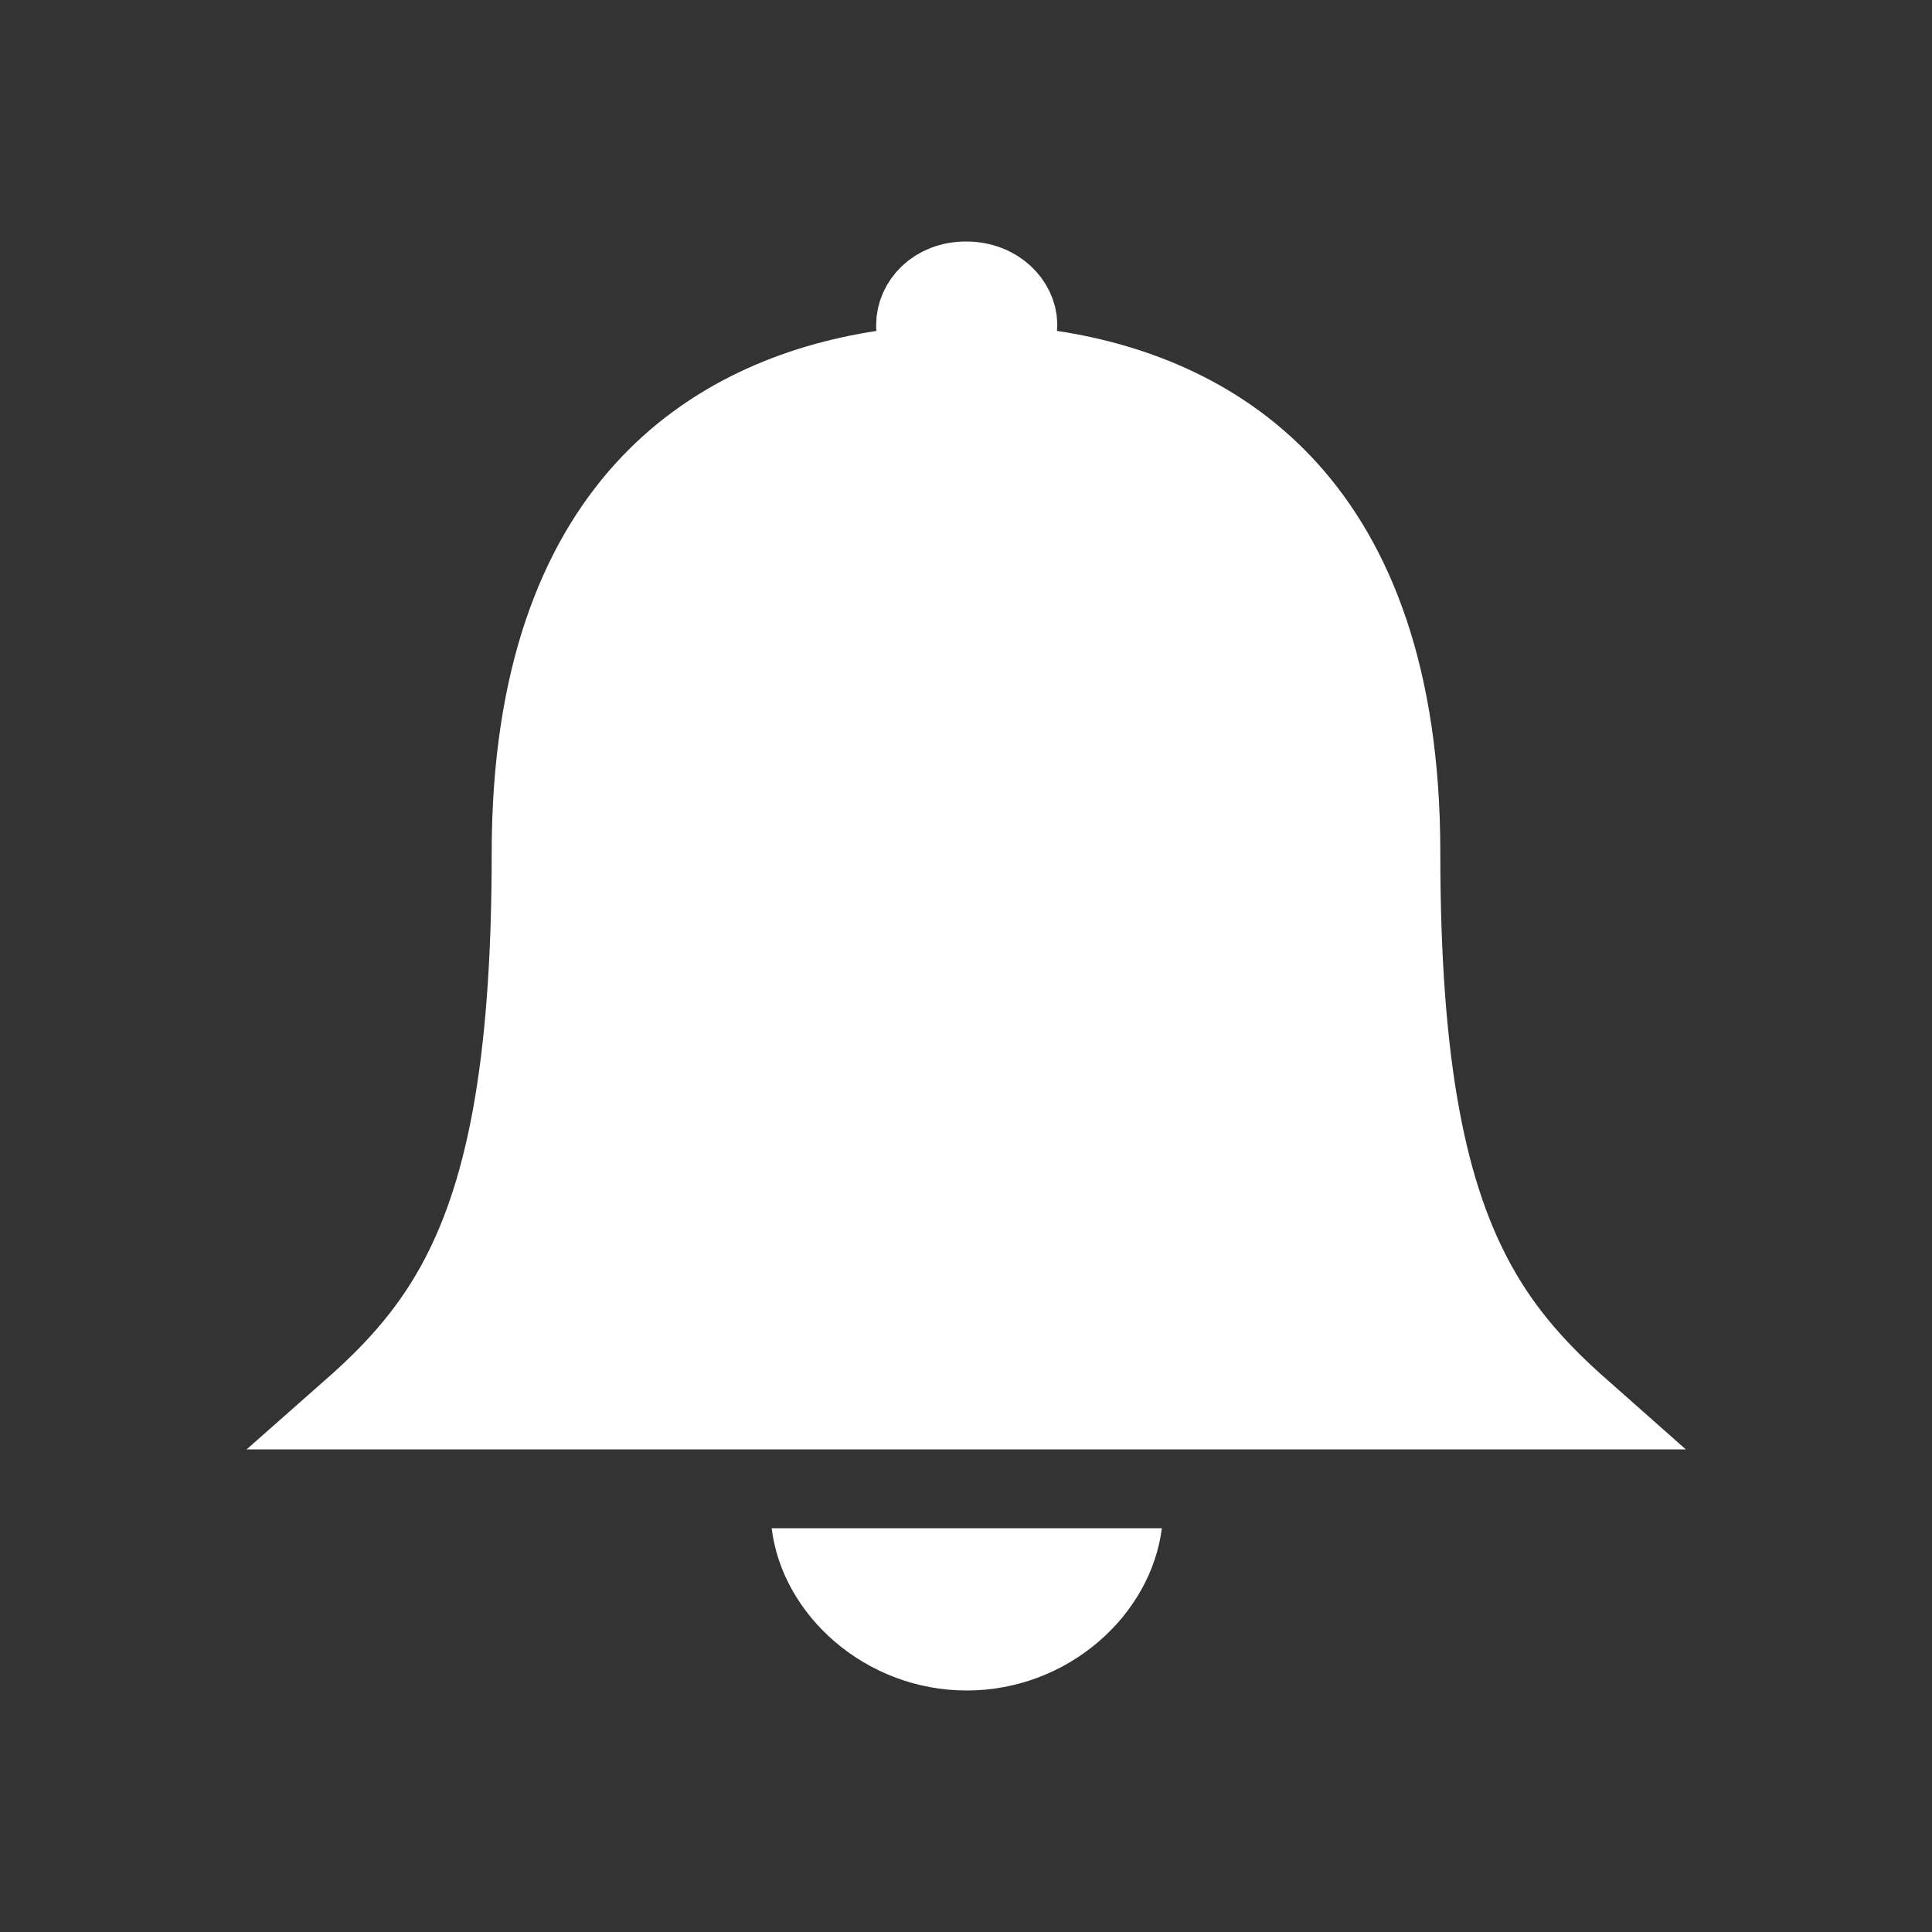 <svg width="24" height="24" viewBox="0 0 24 24" fill="none" xmlns="http://www.w3.org/2000/svg">
<rect x="0" y="0" width="24" height="24" fill="#333333" stroke="none"/>
<g clip-path="url(#clip0_3088_2927)">
<path d="M12.63 4.111V4.541L13.055 4.605C14.126 4.767 15.197 5.204 16.002 6.099C16.803 6.99 17.392 8.393 17.392 10.589C17.392 13.286 17.727 14.866 18.345 15.976C18.7 16.615 19.146 17.084 19.622 17.505H4.386C4.861 17.086 5.305 16.619 5.659 15.982C6.275 14.874 6.608 13.294 6.608 10.598C6.608 8.403 7.2 6.999 8.005 6.106C8.814 5.208 9.891 4.769 10.964 4.605L11.482 4.526L11.384 4.038L11.384 4.036C11.384 3.769 11.618 3.5 12 3.5C12.389 3.5 12.629 3.773 12.634 4.028C12.634 4.028 12.634 4.028 12.634 4.028L12.634 4.029C12.634 4.034 12.633 4.045 12.632 4.056C12.631 4.07 12.63 4.089 12.63 4.111Z" fill="white" stroke="white"/>
<path d="M12.009 21C13.266 21 14.297 20.067 14.433 18.984H9.586C9.717 20.067 10.753 21 12.009 21Z" fill="white"/>
</g>
<defs>
<clipPath id="clip0_3088_2927">
<rect width="24" height="24" fill="white"/>
</clipPath>
</defs>
</svg>
